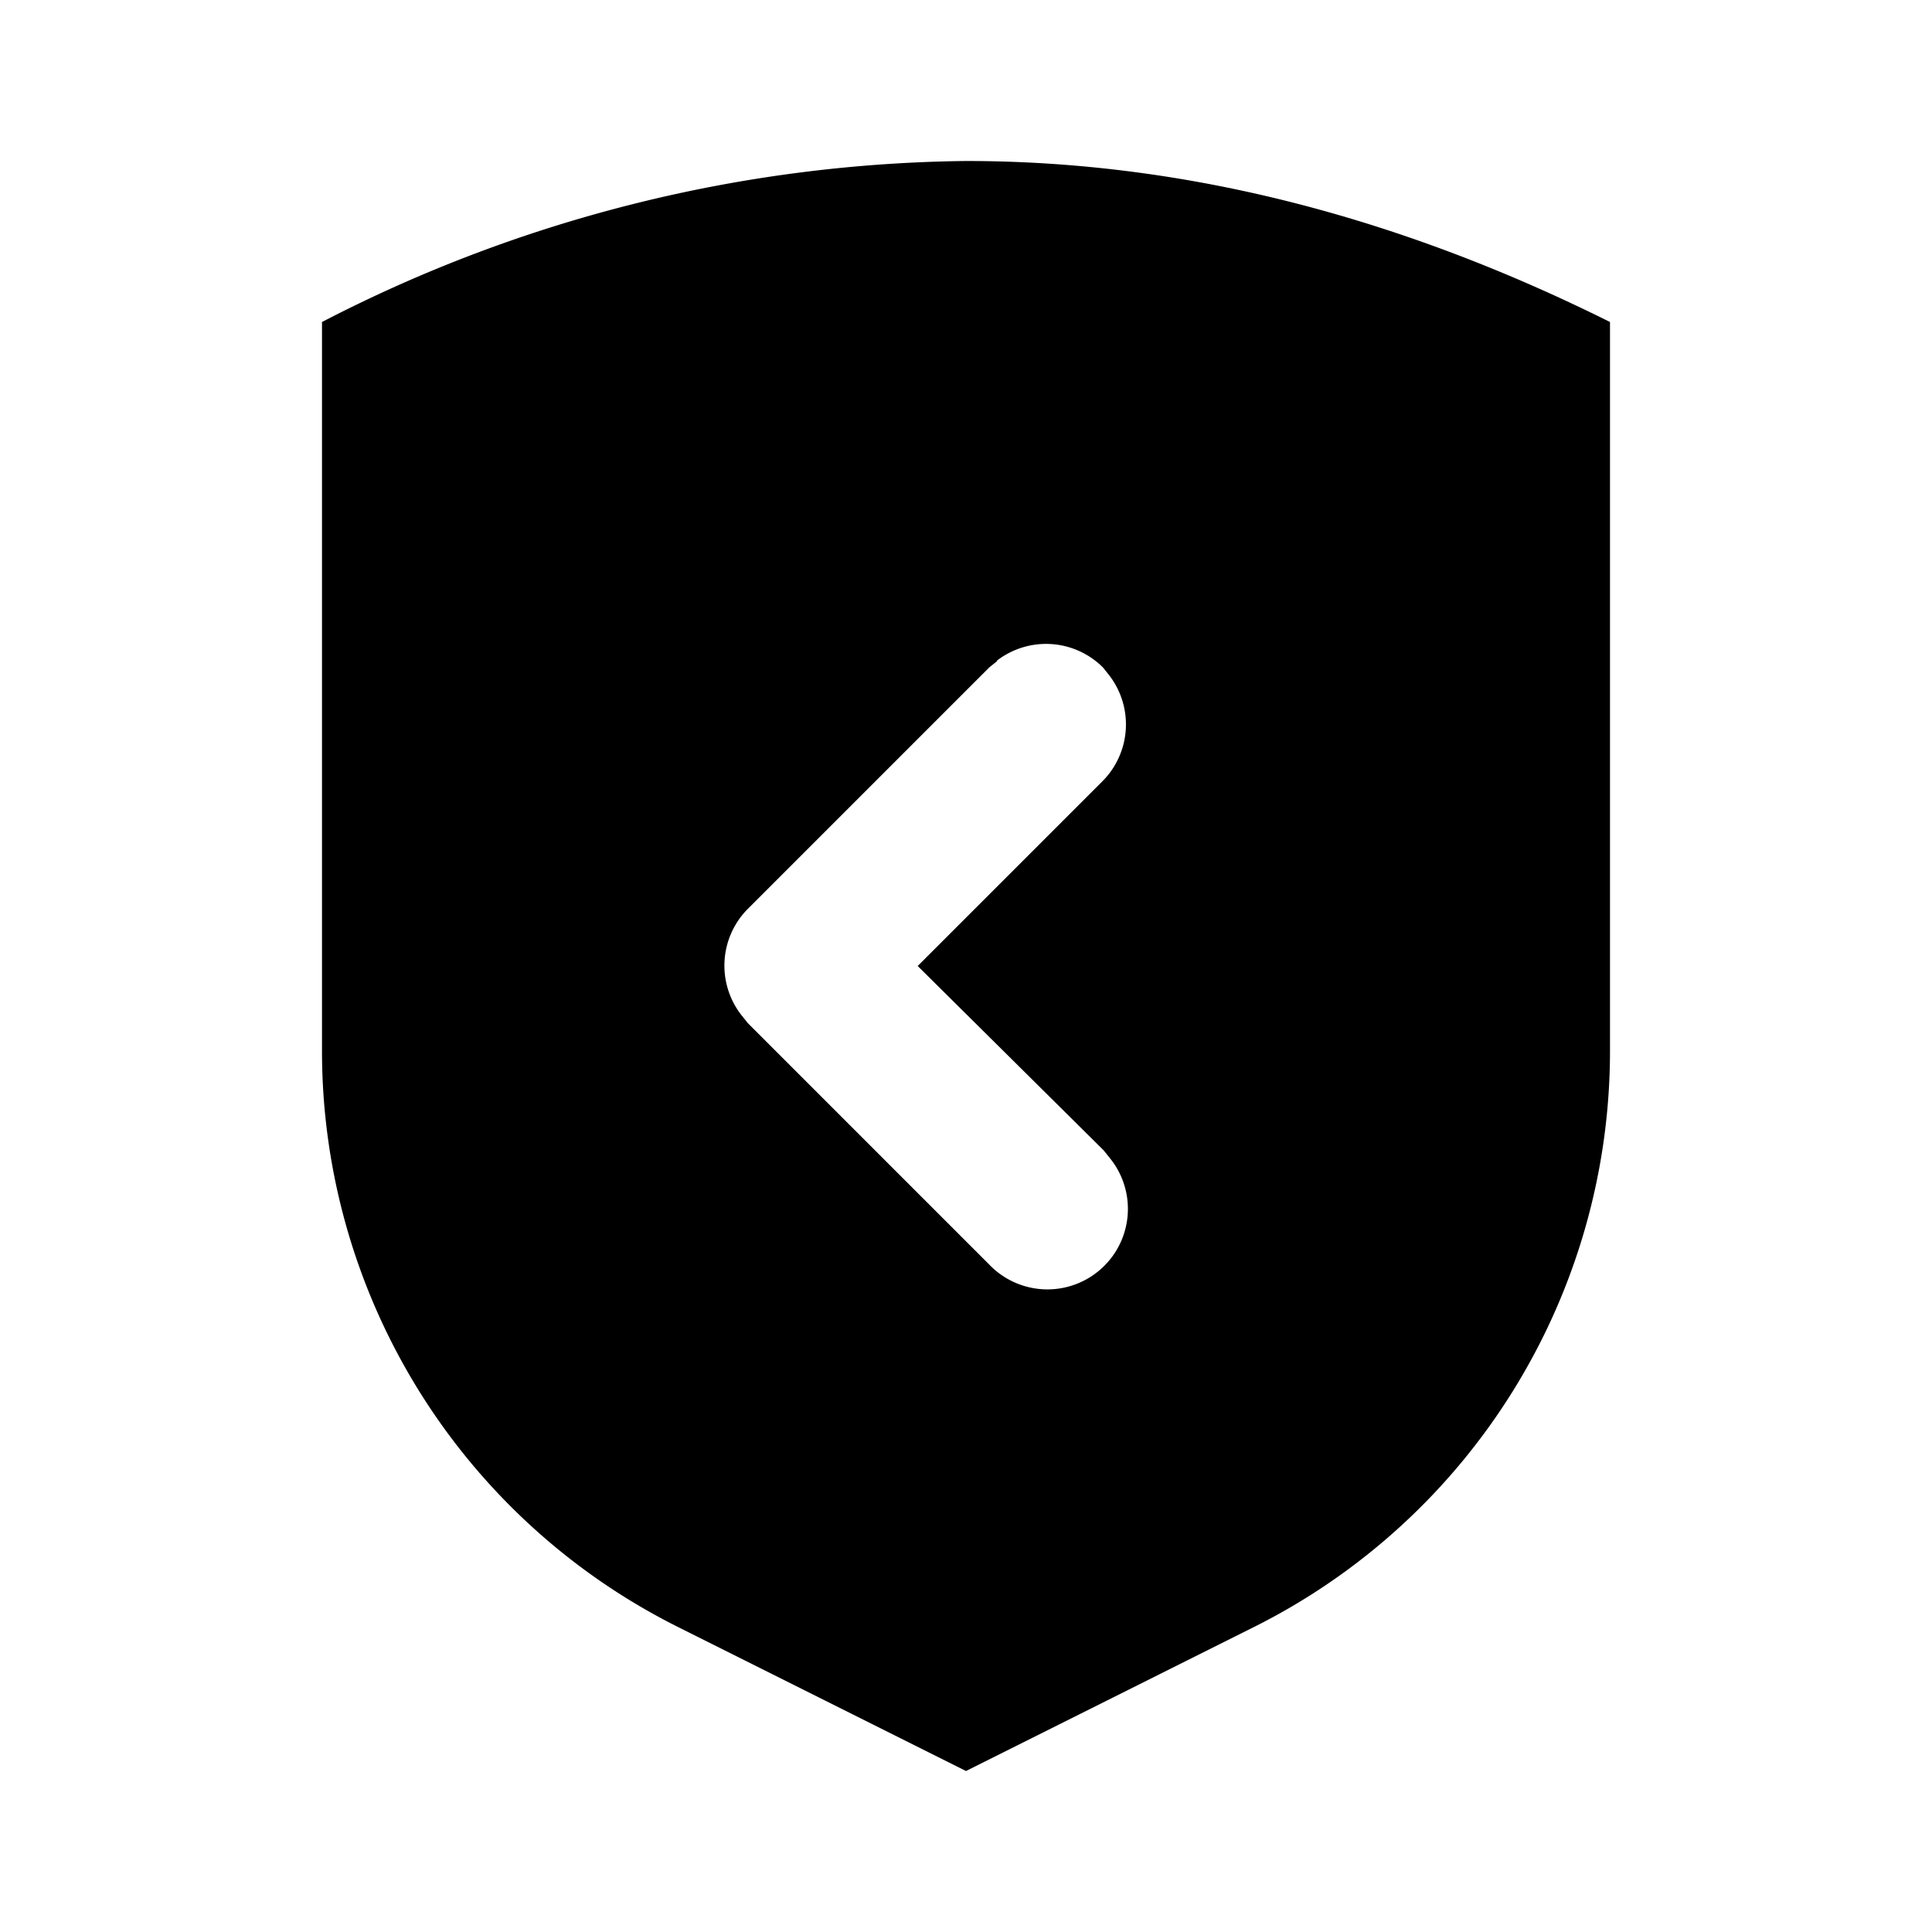 <svg xmlns="http://www.w3.org/2000/svg" viewBox="0 0 24 24">
  <path d="M12 2c2.67 0 5.33.67 8 2v9.06a8 8 0 01-4.42 7.15L12 22l-3.58-1.79A8 8 0 014 13.06V4a17.8 17.8 0 018-2zm.39 6.21l-.1.08-3 3a1 1 0 00-.08 1.32l.08.1 3 3a1 1 0 001.5-1.32l-.08-.1L11.4 12l2.3-2.3a1 1 0 00.08-1.31l-.08-.1a1 1 0 00-1.32-.08z"/>
</svg>
